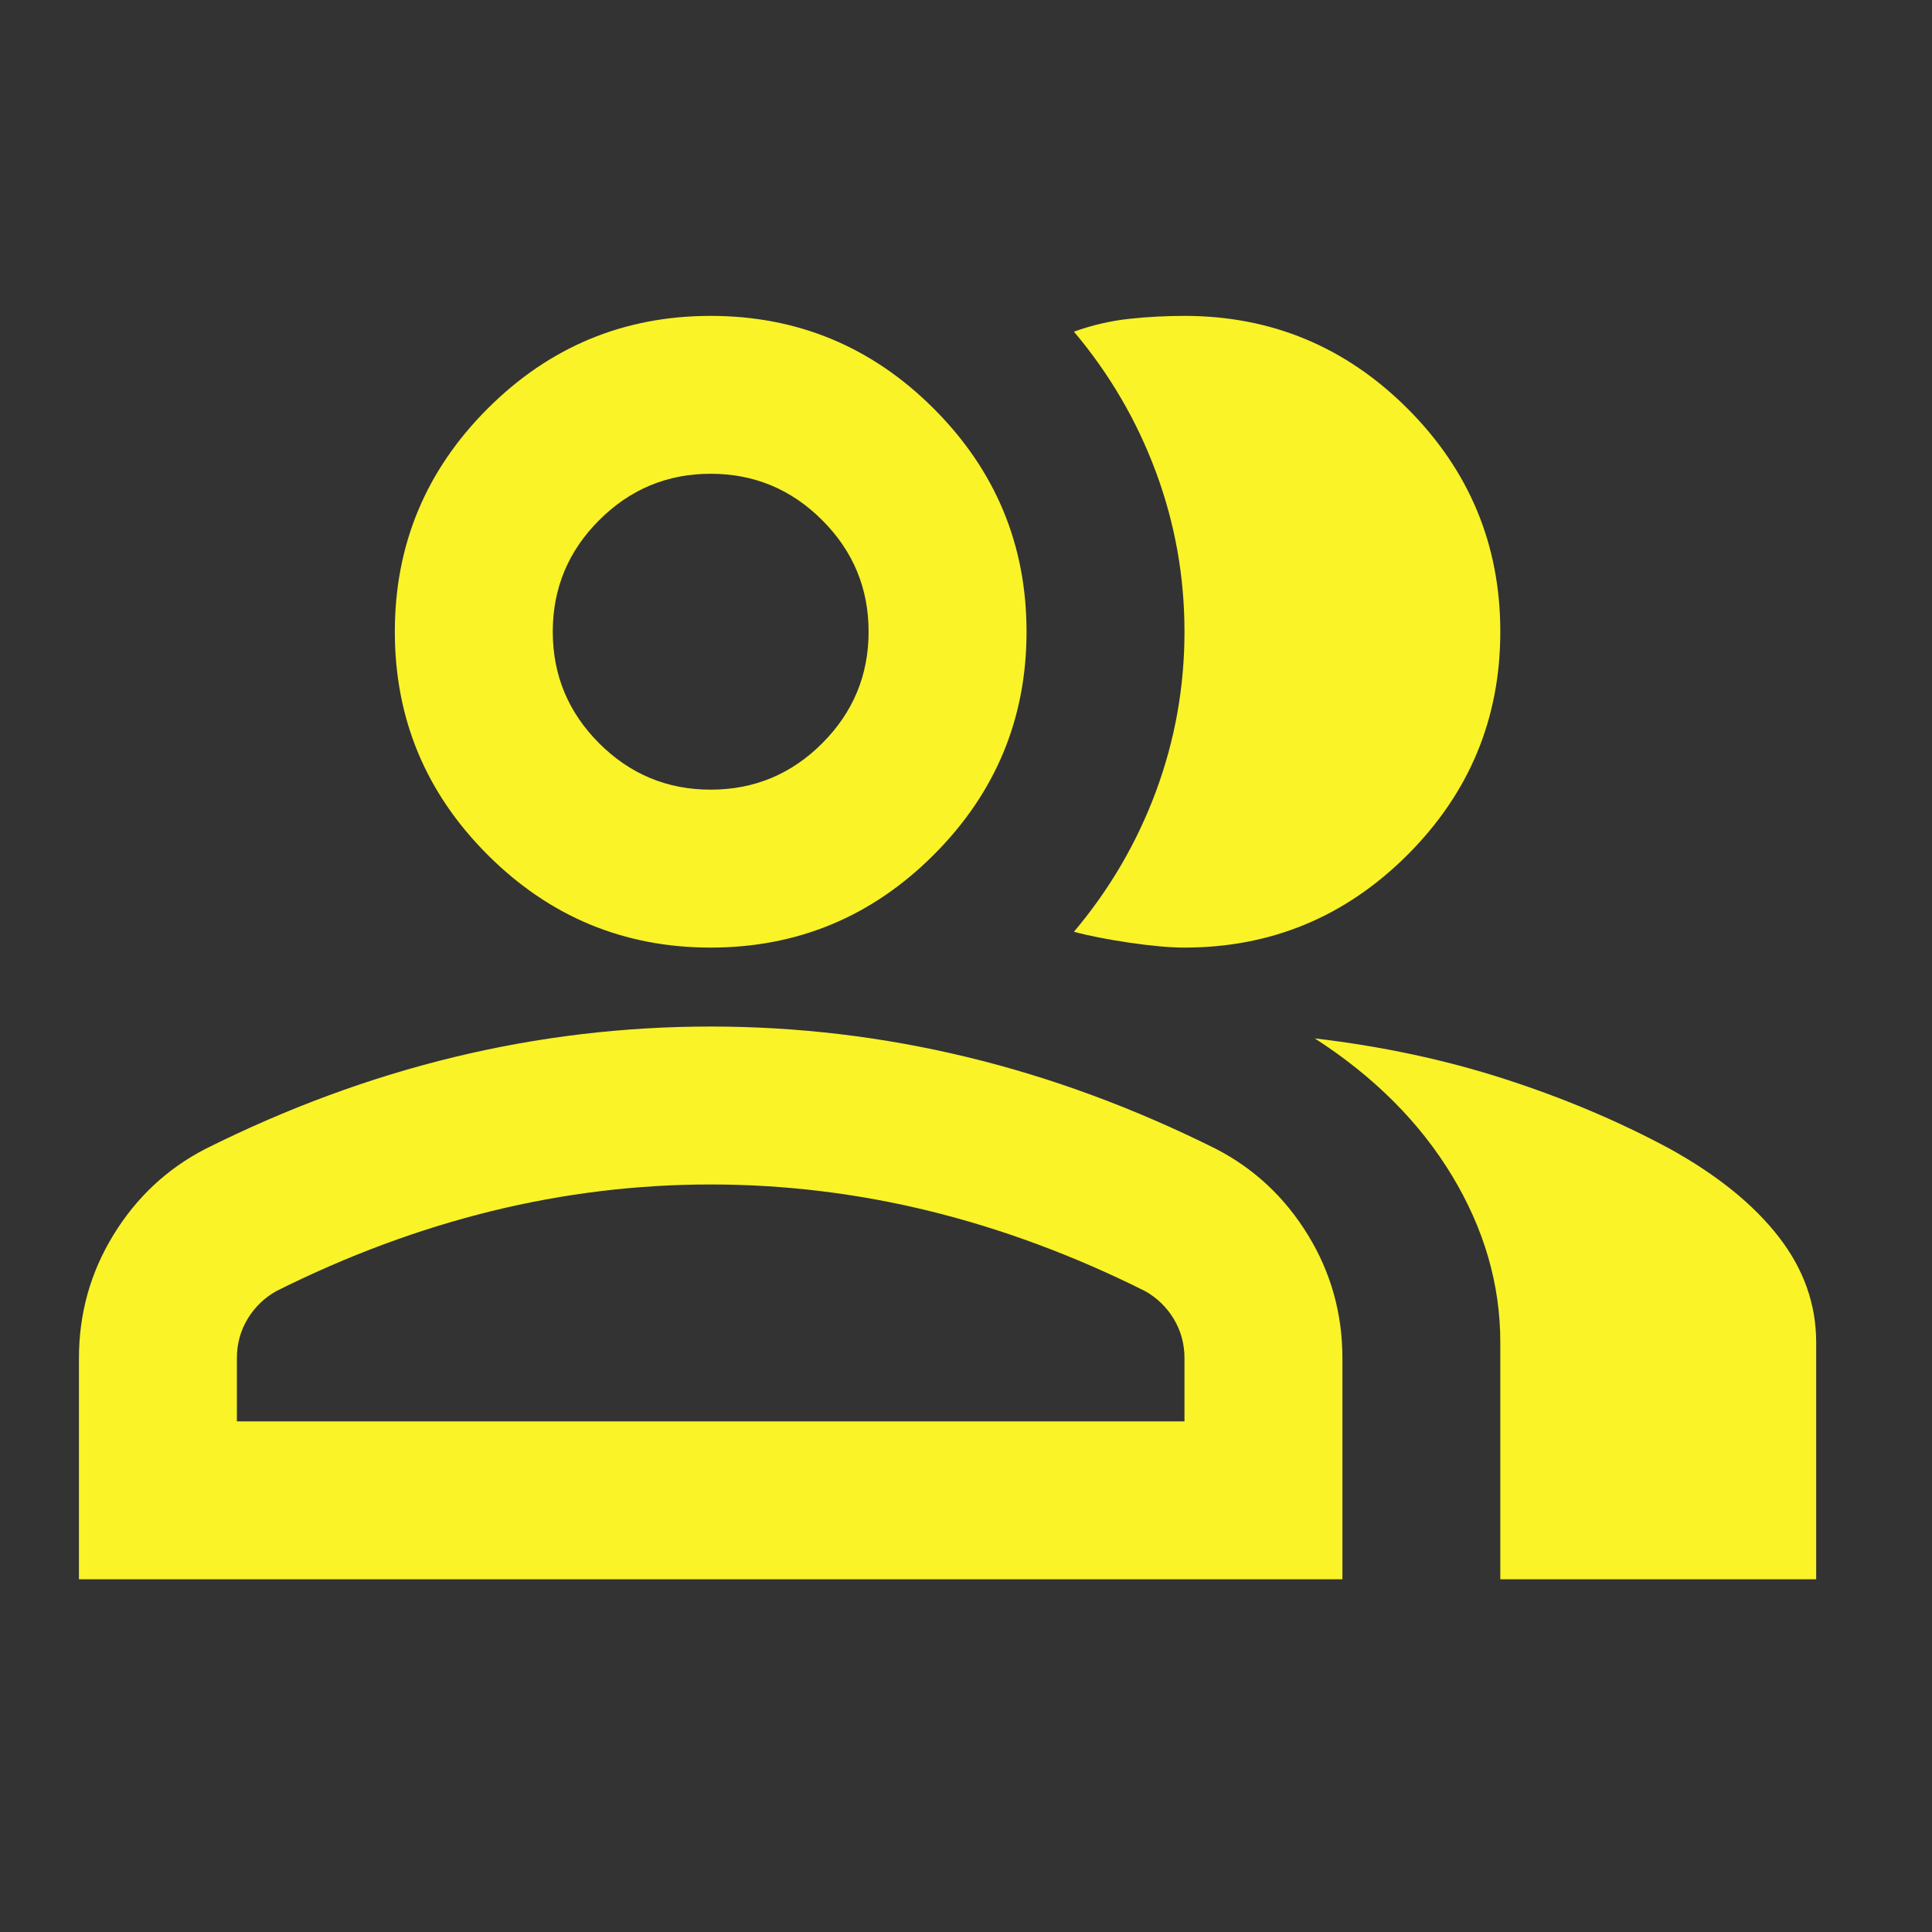 <svg width="36" height="36" viewBox="0 0 36 36" fill="none" xmlns="http://www.w3.org/2000/svg">
<rect x="0" y="0" width="36" height="36" fill="#333333" stroke="none"/>
<mask id="mask0_30_3427" style="mask-type:alpha" maskUnits="userSpaceOnUse" x="0" y="0" width="36" height="36">
<rect width="35.313" height="35.313" fill="#D9D9D9"/>
</mask>
<g mask="url(#mask0_30_3427)">
<path d="M1.471 29.428V25.308C1.471 24.474 1.686 23.708 2.115 23.009C2.544 22.31 3.114 21.777 3.826 21.409C5.346 20.649 6.891 20.078 8.46 19.698C10.03 19.318 11.624 19.128 13.242 19.128C14.861 19.128 16.455 19.318 18.025 19.698C19.594 20.078 21.139 20.649 22.66 21.409C23.371 21.777 23.941 22.31 24.37 23.009C24.799 23.708 25.014 24.474 25.014 25.308V29.428H1.471ZM27.956 29.428V25.014C27.956 23.935 27.656 22.899 27.055 21.905C26.454 20.912 25.602 20.06 24.499 19.349C25.749 19.496 26.927 19.747 28.03 20.103C29.134 20.459 30.164 20.894 31.12 21.409C32.003 21.899 32.677 22.445 33.143 23.046C33.609 23.646 33.842 24.302 33.842 25.014V29.428H27.956ZM13.242 17.657C11.624 17.657 10.238 17.08 9.086 15.928C7.933 14.775 7.357 13.39 7.357 11.771C7.357 10.153 7.933 8.767 9.086 7.614C10.238 6.462 11.624 5.886 13.242 5.886C14.861 5.886 16.247 6.462 17.399 7.614C18.552 8.767 19.128 10.153 19.128 11.771C19.128 13.39 18.552 14.775 17.399 15.928C16.247 17.08 14.861 17.657 13.242 17.657ZM27.956 11.771C27.956 13.39 27.38 14.775 26.228 15.928C25.075 17.08 23.689 17.657 22.071 17.657C21.801 17.657 21.458 17.626 21.041 17.565C20.624 17.503 20.281 17.436 20.011 17.362C20.673 16.578 21.182 15.707 21.538 14.751C21.893 13.794 22.071 12.801 22.071 11.771C22.071 10.741 21.893 9.748 21.538 8.792C21.182 7.835 20.673 6.965 20.011 6.18C20.354 6.057 20.698 5.978 21.041 5.941C21.384 5.904 21.728 5.886 22.071 5.886C23.689 5.886 25.075 6.462 26.228 7.614C27.38 8.767 27.956 10.153 27.956 11.771ZM4.414 26.485H22.071V25.308C22.071 25.038 22.003 24.793 21.869 24.572C21.734 24.352 21.556 24.18 21.335 24.057C20.011 23.395 18.674 22.899 17.326 22.567C15.977 22.236 14.616 22.071 13.242 22.071C11.869 22.071 10.508 22.236 9.159 22.567C7.811 22.899 6.474 23.395 5.15 24.057C4.929 24.18 4.751 24.352 4.616 24.572C4.482 24.793 4.414 25.038 4.414 25.308V26.485ZM13.242 14.714C14.052 14.714 14.745 14.426 15.321 13.85C15.897 13.273 16.185 12.58 16.185 11.771C16.185 10.962 15.897 10.269 15.321 9.693C14.745 9.117 14.052 8.828 13.242 8.828C12.433 8.828 11.741 9.117 11.164 9.693C10.588 10.269 10.3 10.962 10.3 11.771C10.3 12.58 10.588 13.273 11.164 13.85C11.741 14.426 12.433 14.714 13.242 14.714Z" fill="#F9F328"/>
</g>
</svg>
